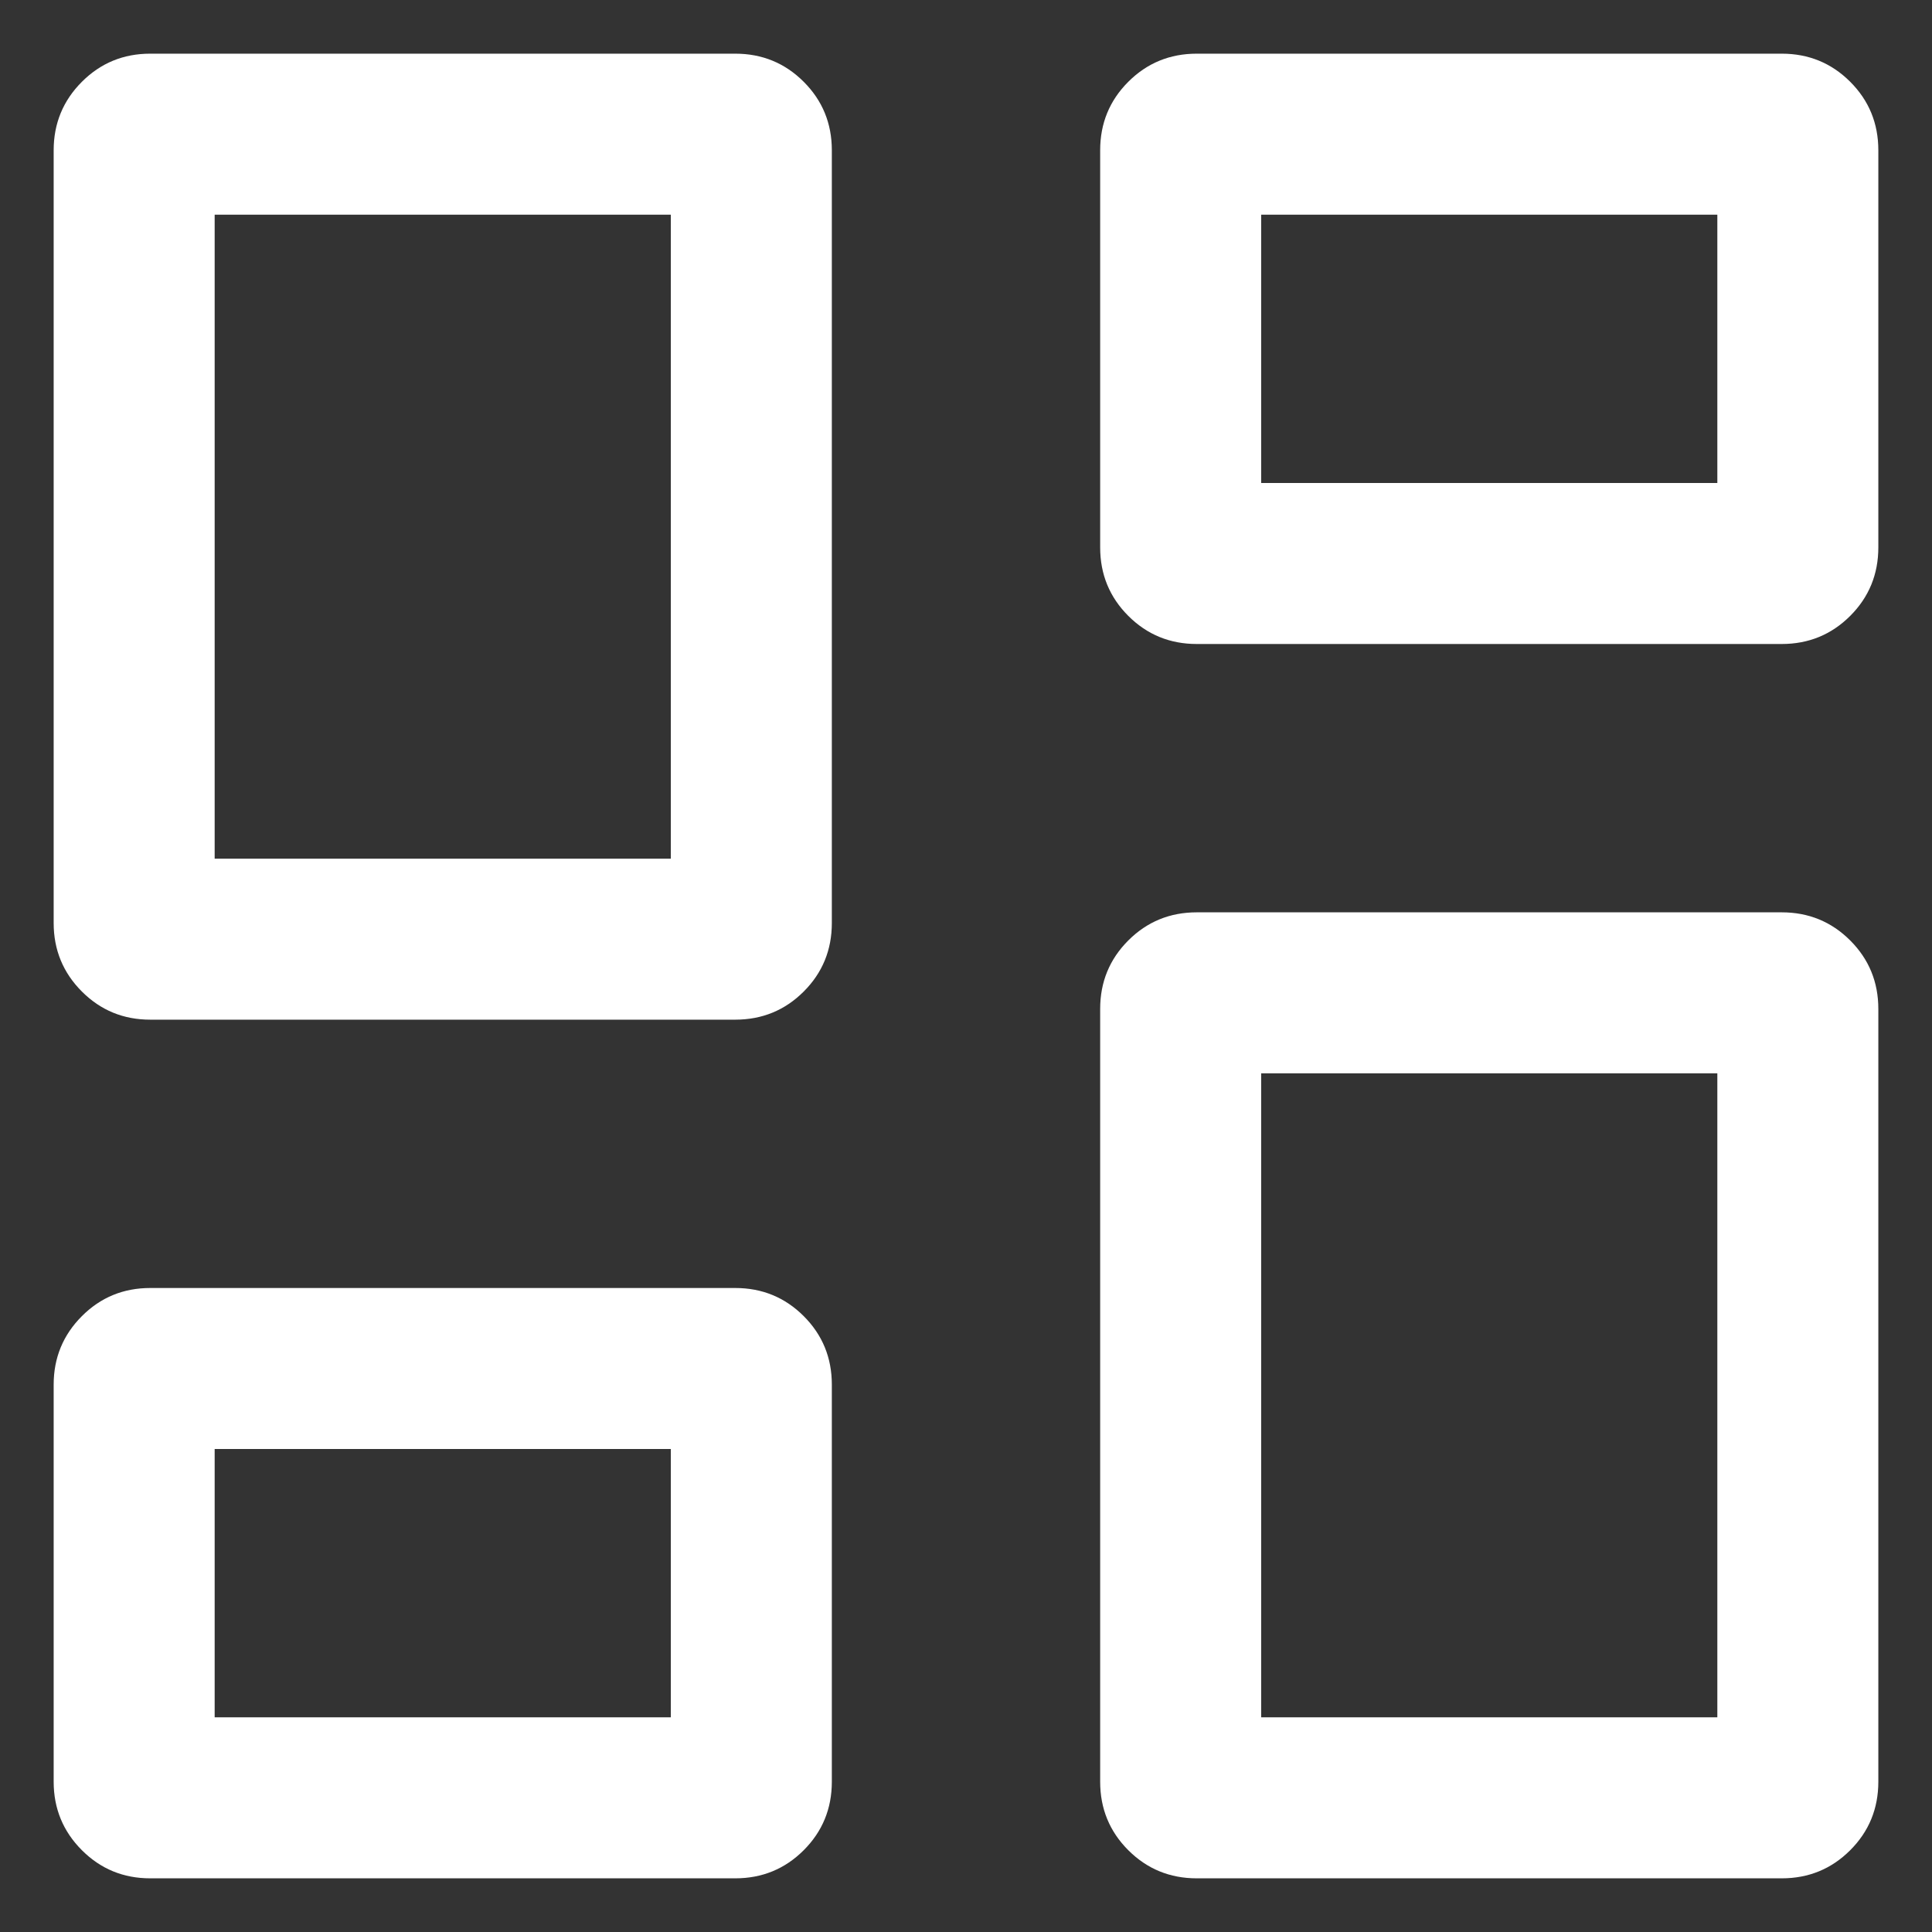 <svg width="18" height="18" viewBox="0 0 18 18" fill="none" xmlns="http://www.w3.org/2000/svg">
<rect x="0" y="0" width="18" height="18" fill="#333333" stroke="none"/>
<path d="M10.25 5.1V1.4C10.25 1.15 10.337 0.937 10.512 0.762C10.687 0.587 10.9 0.5 11.15 0.5H16.6C16.85 0.5 17.063 0.587 17.238 0.762C17.413 0.937 17.5 1.15 17.5 1.4V5.1C17.5 5.35 17.413 5.563 17.238 5.738C17.063 5.913 16.85 6 16.6 6H11.15C10.9 6 10.687 5.913 10.512 5.738C10.337 5.563 10.25 5.35 10.25 5.1ZM0.5 8.6V1.4C0.5 1.15 0.588 0.937 0.763 0.762C0.938 0.587 1.15 0.5 1.4 0.5H6.85C7.1 0.5 7.313 0.587 7.488 0.762C7.663 0.937 7.75 1.15 7.75 1.4V8.6C7.75 8.85 7.663 9.063 7.488 9.238C7.313 9.413 7.1 9.5 6.85 9.5H1.4C1.15 9.5 0.938 9.413 0.763 9.238C0.588 9.063 0.5 8.85 0.5 8.6ZM10.25 16.6V9.4C10.25 9.15 10.337 8.937 10.512 8.762C10.687 8.587 10.9 8.5 11.15 8.5H16.6C16.85 8.5 17.063 8.587 17.238 8.762C17.413 8.937 17.5 9.15 17.5 9.4V16.6C17.5 16.85 17.413 17.063 17.238 17.238C17.063 17.413 16.85 17.5 16.6 17.5H11.15C10.9 17.5 10.687 17.413 10.512 17.238C10.337 17.063 10.25 16.85 10.25 16.6ZM0.5 16.6V12.9C0.5 12.65 0.588 12.437 0.763 12.262C0.938 12.087 1.15 12 1.4 12H6.85C7.1 12 7.313 12.087 7.488 12.262C7.663 12.437 7.75 12.65 7.75 12.9V16.6C7.75 16.85 7.663 17.063 7.488 17.238C7.313 17.413 7.1 17.5 6.85 17.5H1.4C1.15 17.5 0.938 17.413 0.763 17.238C0.588 17.063 0.5 16.85 0.5 16.6ZM2 8H6.25V2H2V8ZM11.75 16H16V10H11.75V16ZM11.75 4.5H16V2H11.75V4.5ZM2 16H6.25V13.5H2V16Z" fill="white"/>
</svg>
